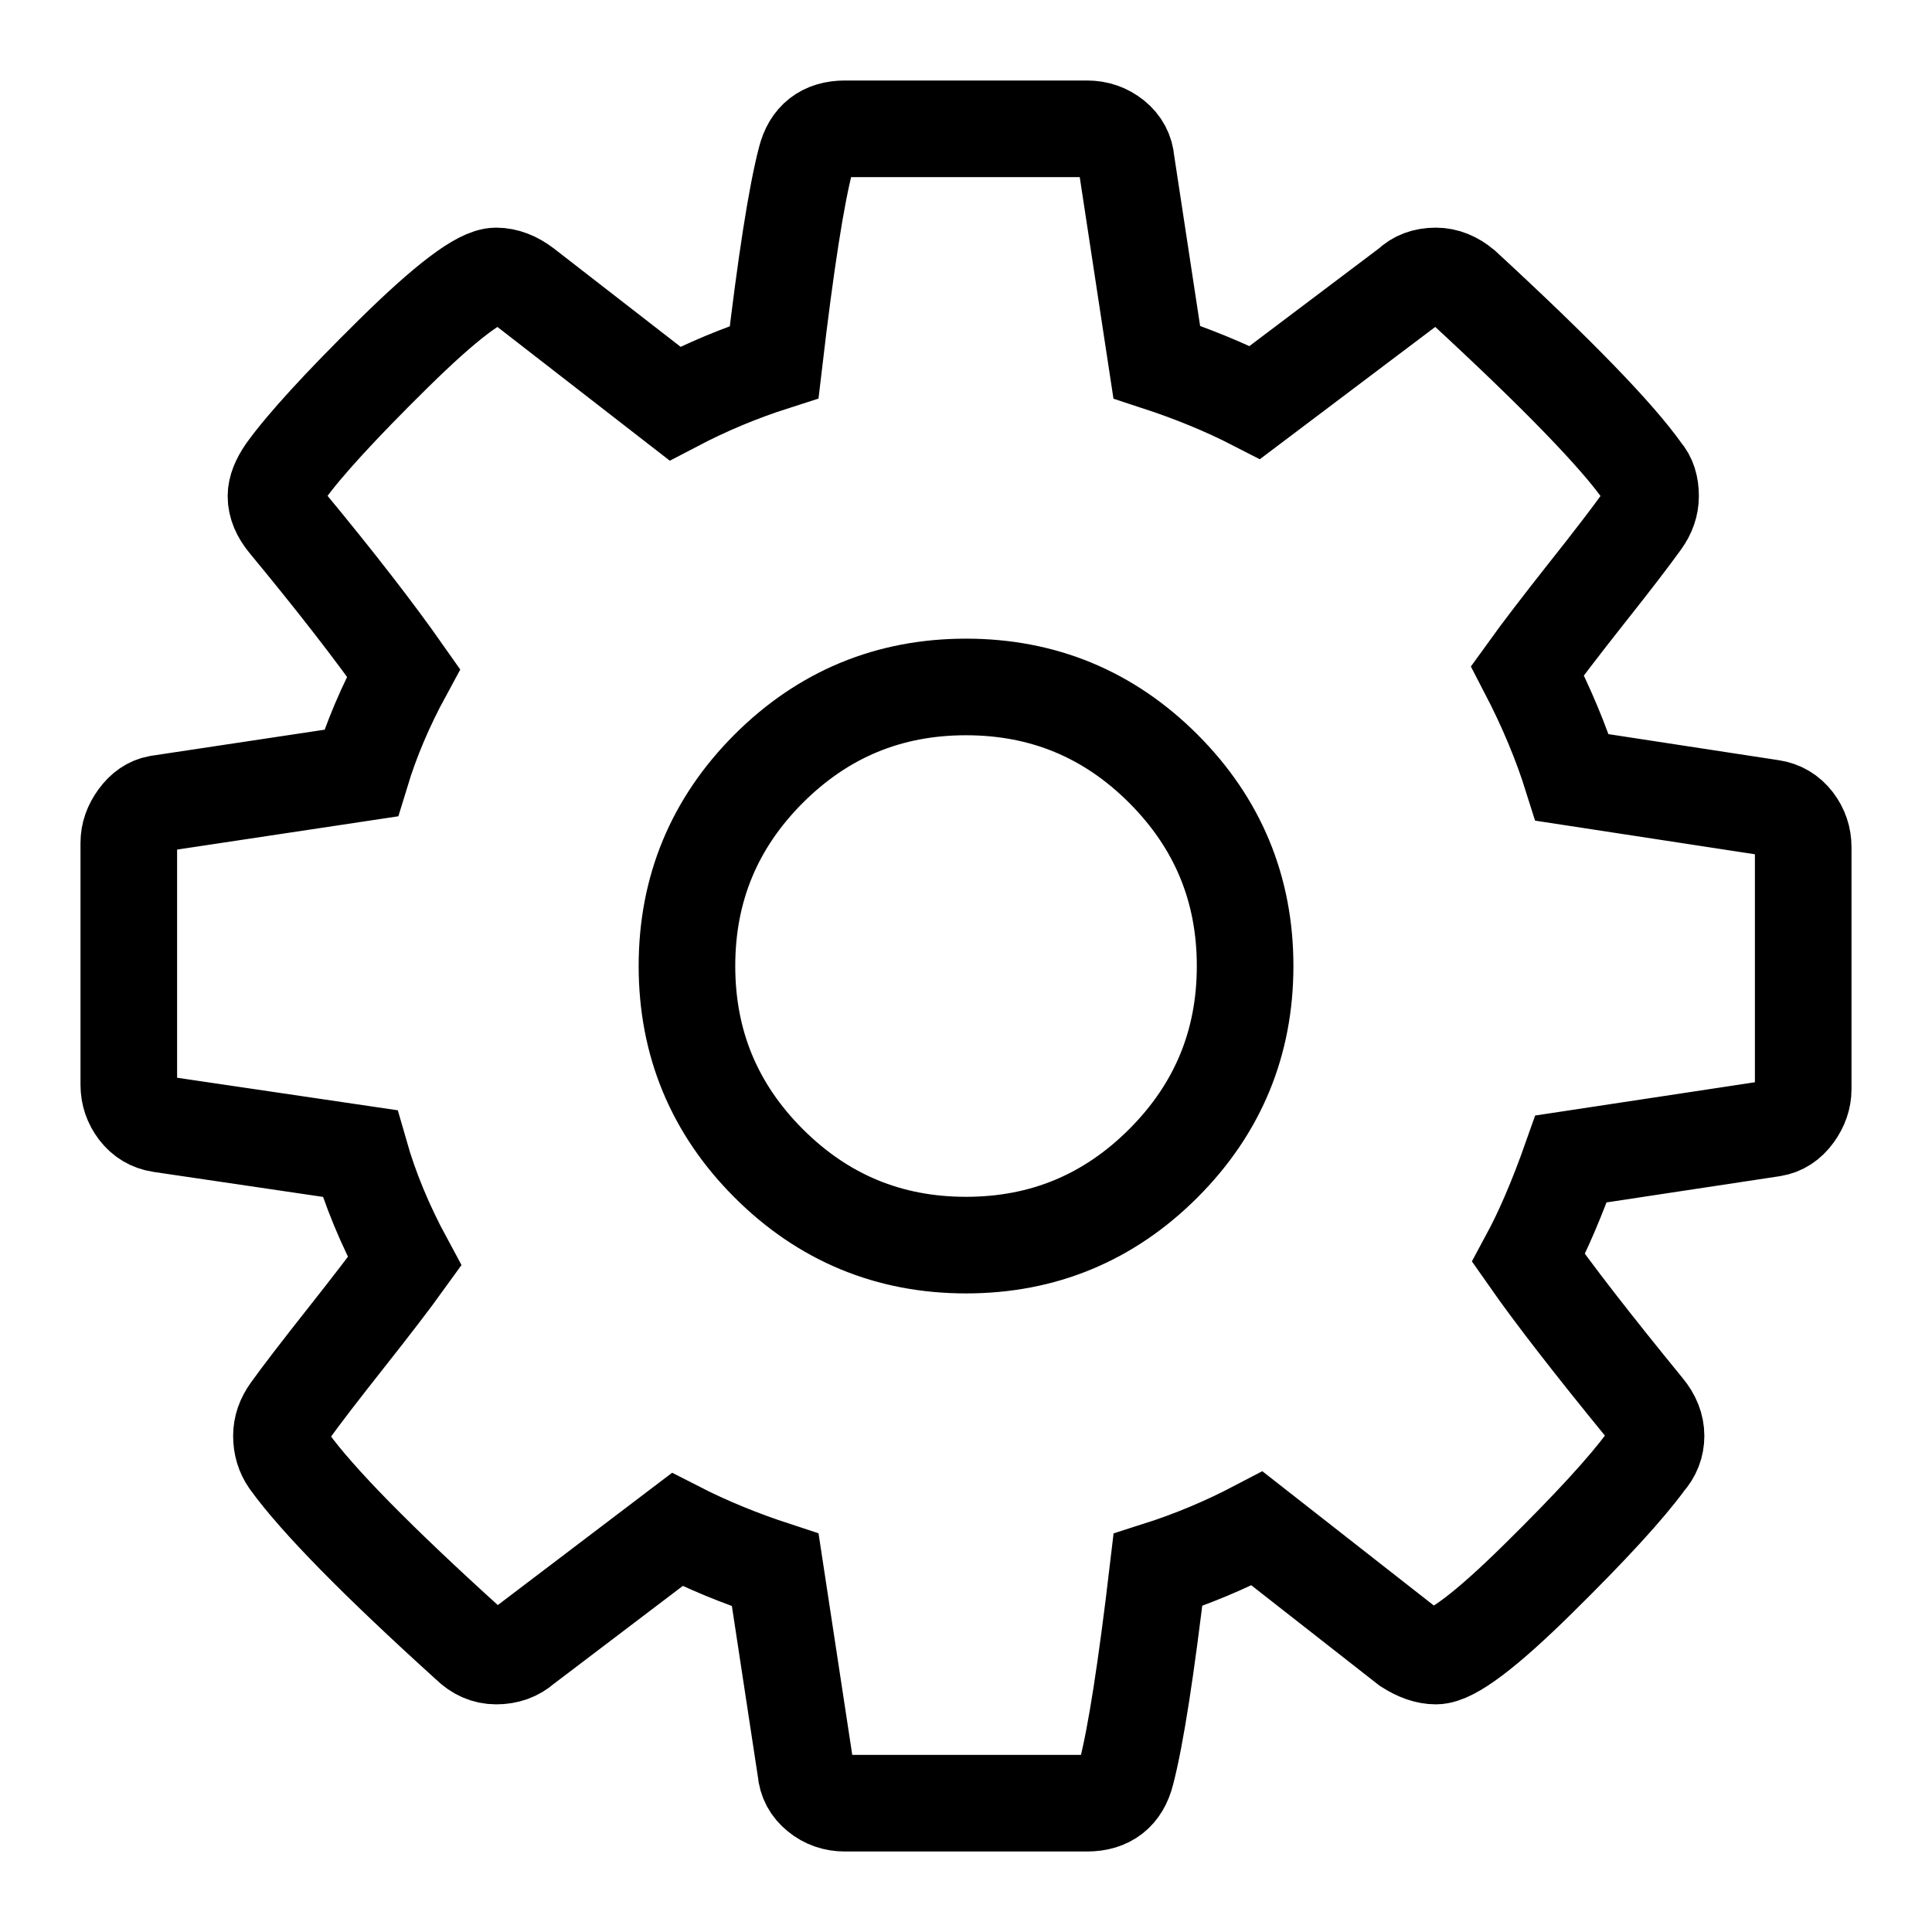 <svg viewBox="0 0 30 30" fill="none" xmlns="http://www.w3.org/2000/svg">
    <path
        d="M27.865 12.757C27.774 12.639 27.656 12.568 27.509 12.546L24.412 12.072C24.242 11.53 24.011 10.977 23.718 10.413C23.921 10.131 24.225 9.733 24.631 9.219C25.038 8.706 25.325 8.331 25.495 8.094C25.585 7.97 25.63 7.84 25.63 7.704C25.63 7.546 25.591 7.422 25.511 7.332C25.105 6.756 24.174 5.797 22.718 4.454C22.584 4.342 22.442 4.285 22.296 4.285C22.126 4.285 21.991 4.336 21.889 4.437L19.486 6.249C19.023 6.011 18.515 5.803 17.962 5.622L17.488 2.508C17.477 2.361 17.412 2.24 17.294 2.144C17.175 2.048 17.037 2 16.879 2H13.121C12.794 2 12.591 2.158 12.512 2.474C12.365 3.038 12.201 4.087 12.021 5.622C11.49 5.792 10.977 6.006 10.48 6.266L8.145 4.454C7.998 4.342 7.851 4.285 7.704 4.285C7.456 4.285 6.923 4.689 6.105 5.495C5.287 6.302 4.731 6.909 4.438 7.315C4.336 7.462 4.285 7.592 4.285 7.704C4.285 7.84 4.342 7.975 4.454 8.111C5.21 9.025 5.814 9.803 6.266 10.447C5.984 10.966 5.764 11.485 5.606 12.004L2.457 12.478C2.333 12.501 2.226 12.574 2.136 12.698C2.045 12.822 2 12.952 2 13.087V16.845C2 16.992 2.045 17.124 2.135 17.243C2.226 17.361 2.344 17.432 2.491 17.455L5.589 17.912C5.747 18.465 5.978 19.023 6.283 19.587C6.08 19.869 5.775 20.267 5.369 20.78C4.963 21.294 4.675 21.669 4.505 21.906C4.415 22.031 4.37 22.16 4.37 22.296C4.37 22.442 4.409 22.572 4.488 22.685C4.928 23.294 5.859 24.242 7.281 25.529C7.406 25.653 7.547 25.715 7.705 25.715C7.874 25.715 8.015 25.664 8.128 25.563L10.515 23.751C10.978 23.988 11.485 24.197 12.038 24.378L12.512 27.492C12.524 27.639 12.588 27.76 12.707 27.856C12.825 27.953 12.964 28 13.121 28H16.879C17.207 28 17.41 27.842 17.489 27.526C17.636 26.962 17.799 25.913 17.98 24.378C18.51 24.209 19.024 23.994 19.52 23.734L21.856 25.563C22.014 25.664 22.161 25.715 22.296 25.715C22.544 25.715 23.075 25.314 23.887 24.513C24.7 23.712 25.259 23.102 25.563 22.685C25.664 22.572 25.715 22.442 25.715 22.296C25.715 22.149 25.659 22.007 25.546 21.872C24.734 20.879 24.13 20.101 23.735 19.536C23.96 19.119 24.18 18.605 24.395 17.996L27.526 17.522C27.662 17.5 27.775 17.426 27.865 17.302C27.955 17.178 28 17.048 28 16.913V13.155C28 13.008 27.956 12.876 27.865 12.757ZM18.064 18.064C17.218 18.91 16.197 19.334 15 19.334C13.804 19.334 12.783 18.91 11.936 18.064C11.09 17.218 10.667 16.196 10.667 15C10.667 13.804 11.09 12.783 11.936 11.936C12.783 11.09 13.804 10.667 15 10.667C16.197 10.667 17.218 11.09 18.064 11.936C18.91 12.783 19.334 13.804 19.334 15C19.334 16.196 18.91 17.218 18.064 18.064Z"
        stroke="currentColor" stroke-width="1.5"/>
</svg>
